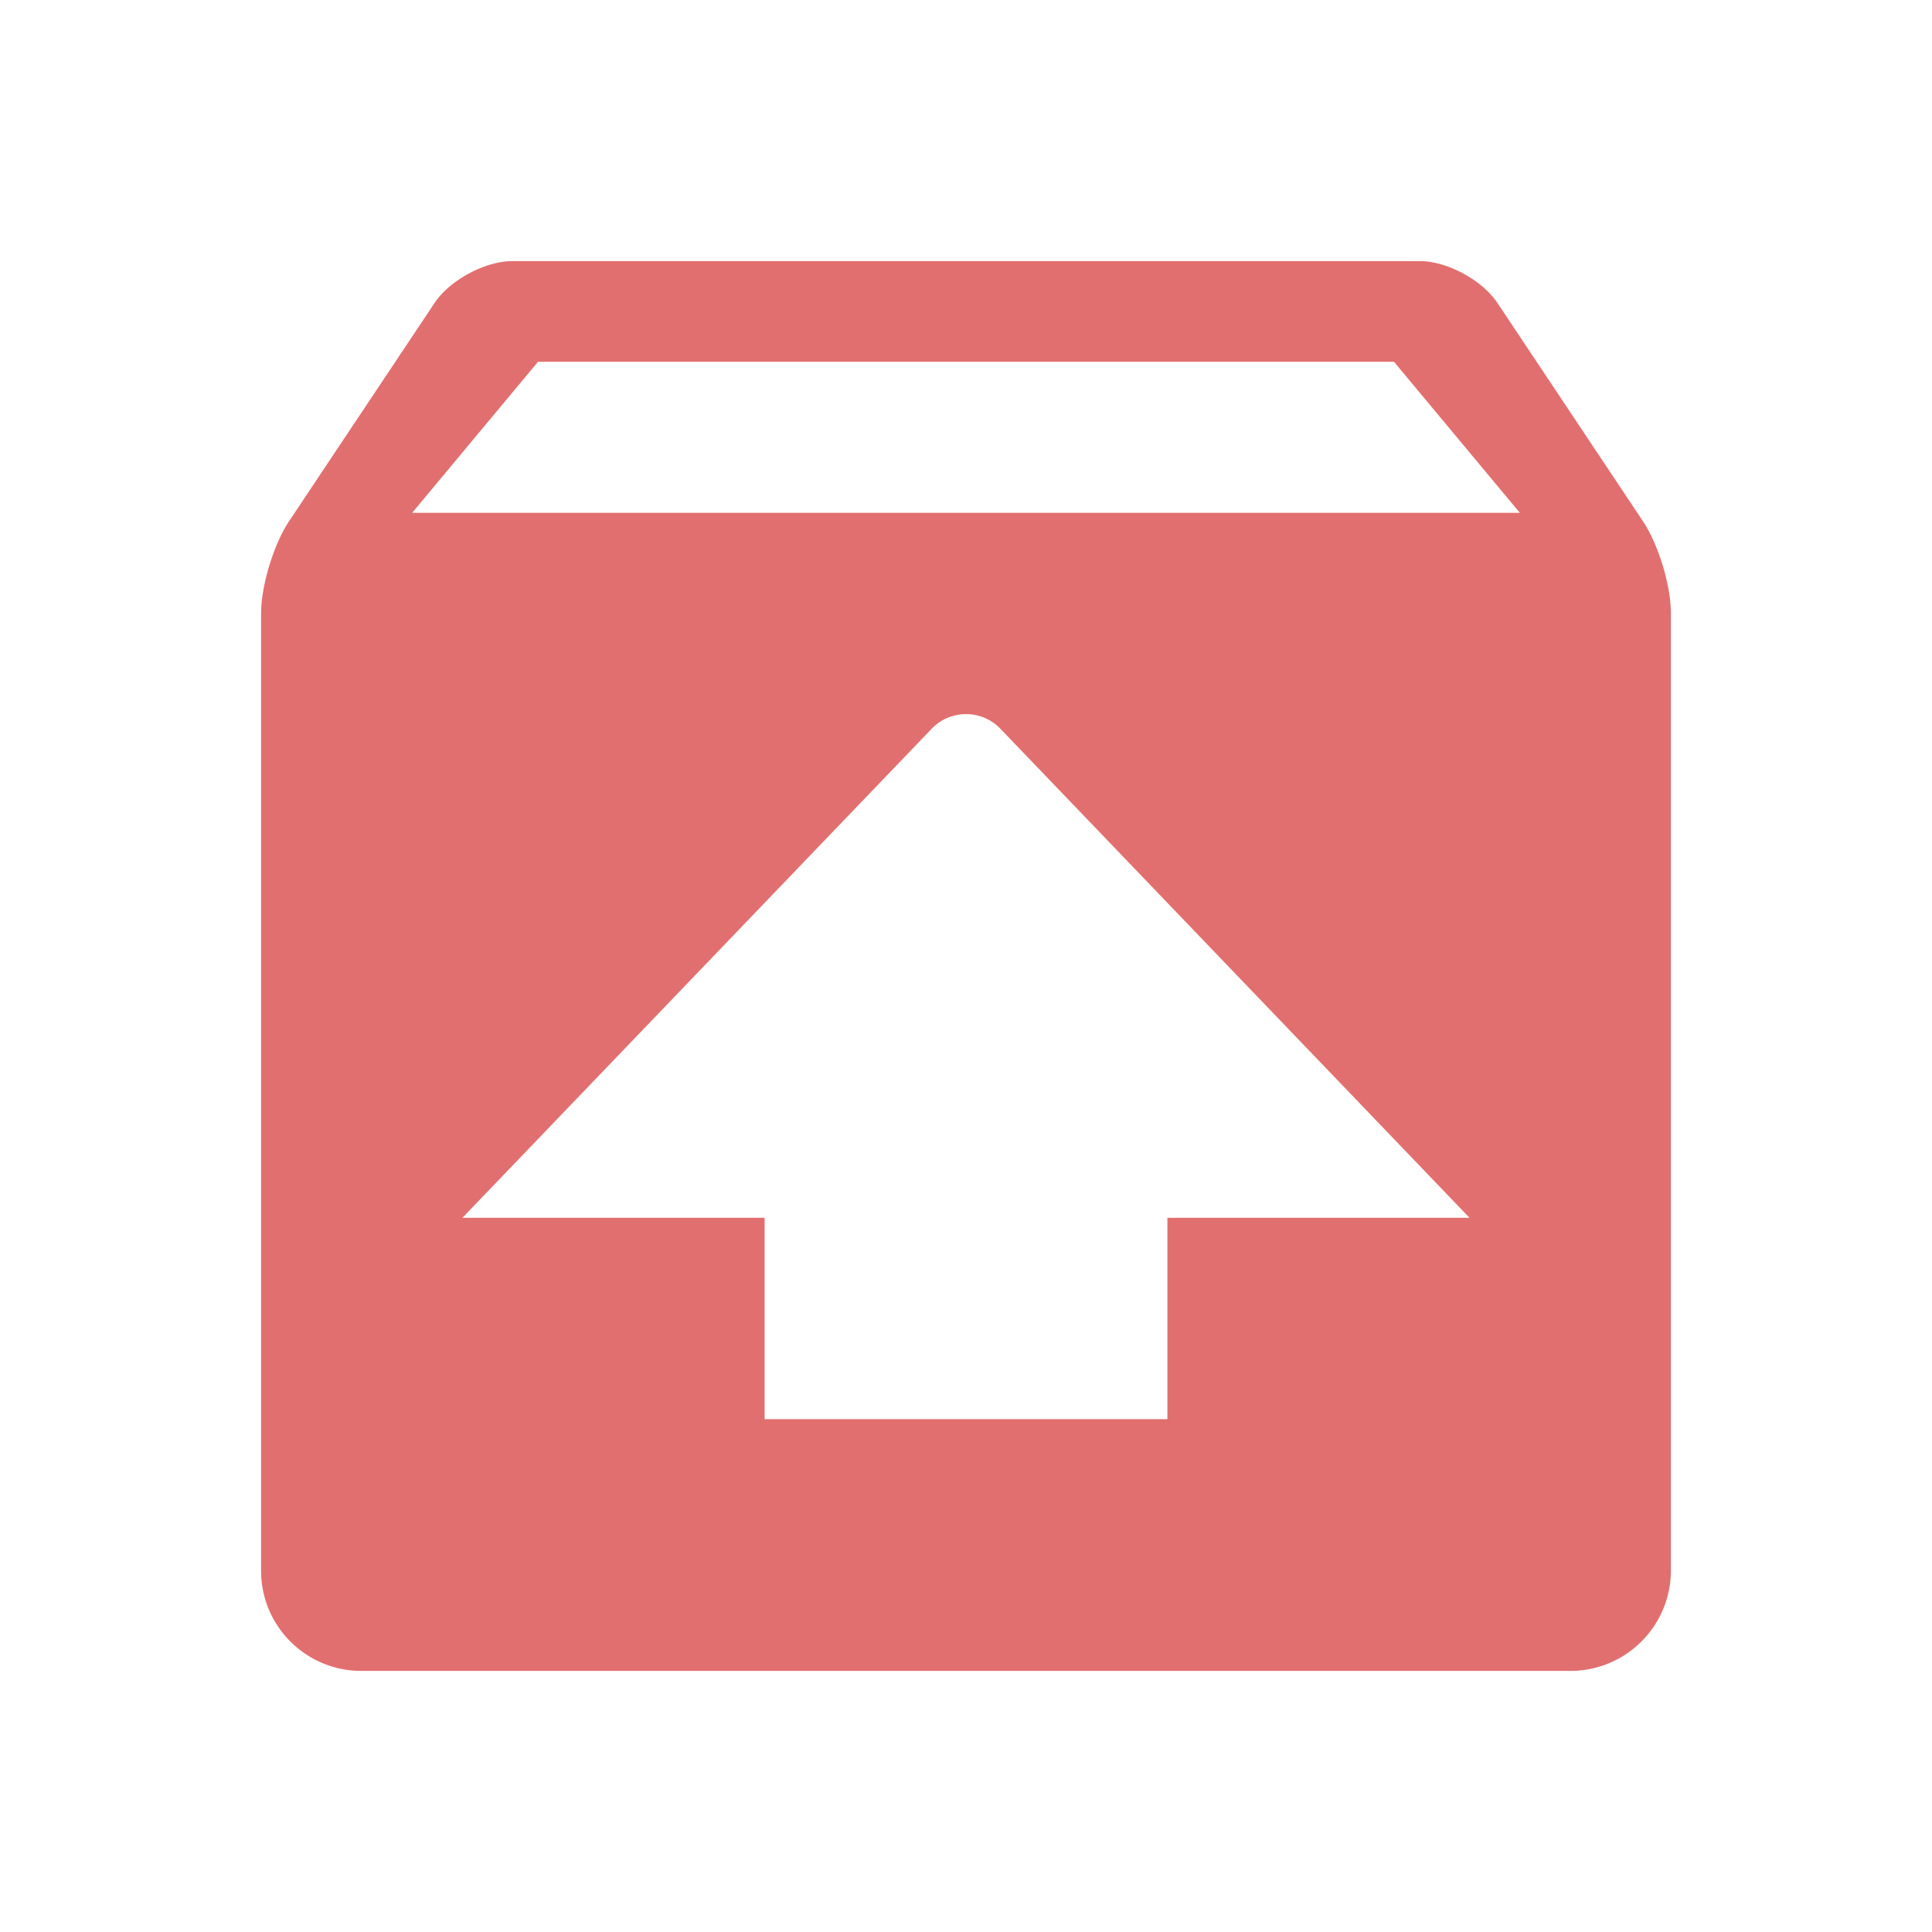 <?xml version="1.0" standalone="no"?><!DOCTYPE svg PUBLIC "-//W3C//DTD SVG 1.1//EN" "http://www.w3.org/Graphics/SVG/1.1/DTD/svg11.dtd"><svg t="1722414742146" class="icon" viewBox="0 0 1024 1024" version="1.1" xmlns="http://www.w3.org/2000/svg" p-id="9130" xmlns:xlink="http://www.w3.org/1999/xlink" width="20" height="20"><path d="M218.444 271.817l66.712-80.066h453.687l66.712 80.066H218.444z m400.301 373.622v106.745H405.255v-106.745H245.123l248.541-259.03a25.24 25.24 0 0 1 36.67-0.055l248.528 259.086h-160.104z m252.042-369.194l-77.077-115.615c-8.164-12.246-26.693-22.251-41.306-22.251H271.595c-14.322 0-33.114 9.977-41.306 22.251l-77.077 115.615c-8.164 12.246-14.834 34.235-14.834 48.986V832.484c0 29.392 23.801 53.137 53.137 53.137h640.969A53.276 53.276 0 0 0 885.622 832.484V325.245c0-15.028-6.642-36.726-14.834-49z" fill="#E26F6F" p-id="9131"></path></svg>